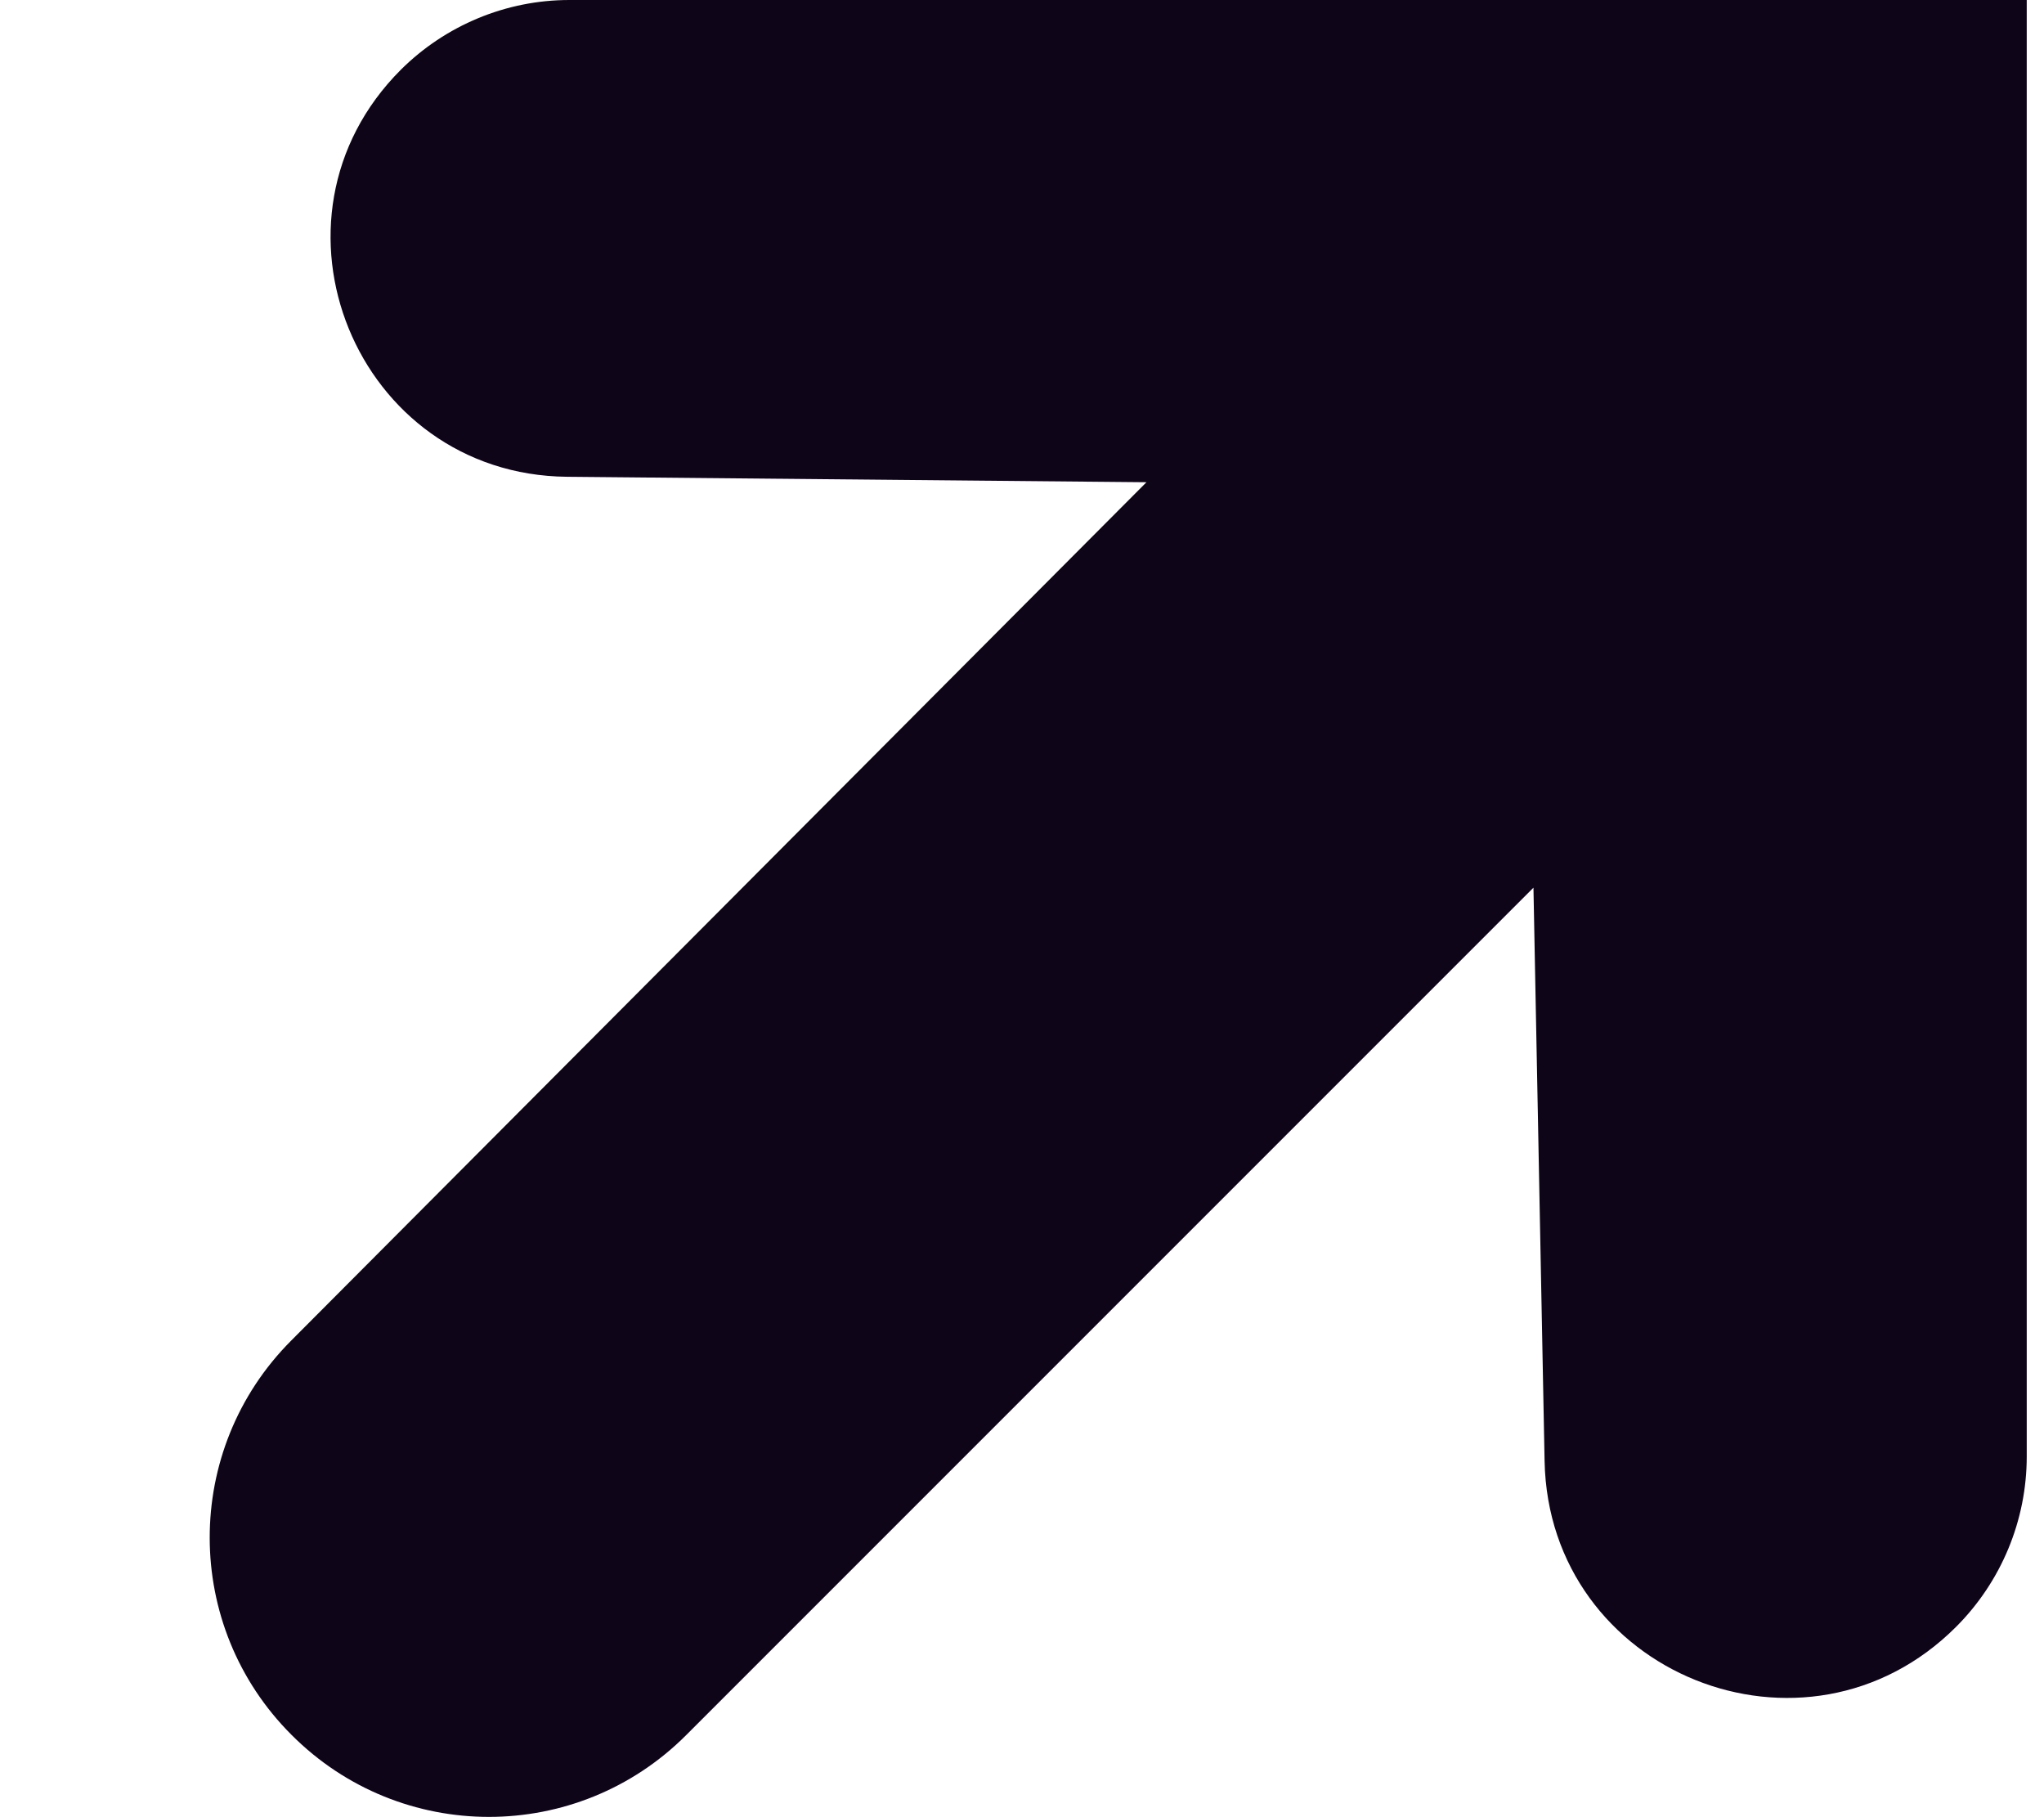 <svg width="9" height="8" viewBox="0 0 9 8" fill="none" xmlns="http://www.w3.org/2000/svg">
<path d="M8.924 0V6.412C8.924 6.693 8.812 6.963 8.613 7.162C7.951 7.824 6.819 7.368 6.801 6.432L6.752 3.908L3.022 7.638C2.542 8.119 1.764 8.119 1.284 7.638C0.804 7.159 0.803 6.382 1.282 5.902L5.048 2.123L2.497 2.099C1.567 2.09 1.107 0.965 1.765 0.307C1.962 0.111 2.229 0 2.507 0H8.924Z" fill="#0F0518"/>
</svg>
